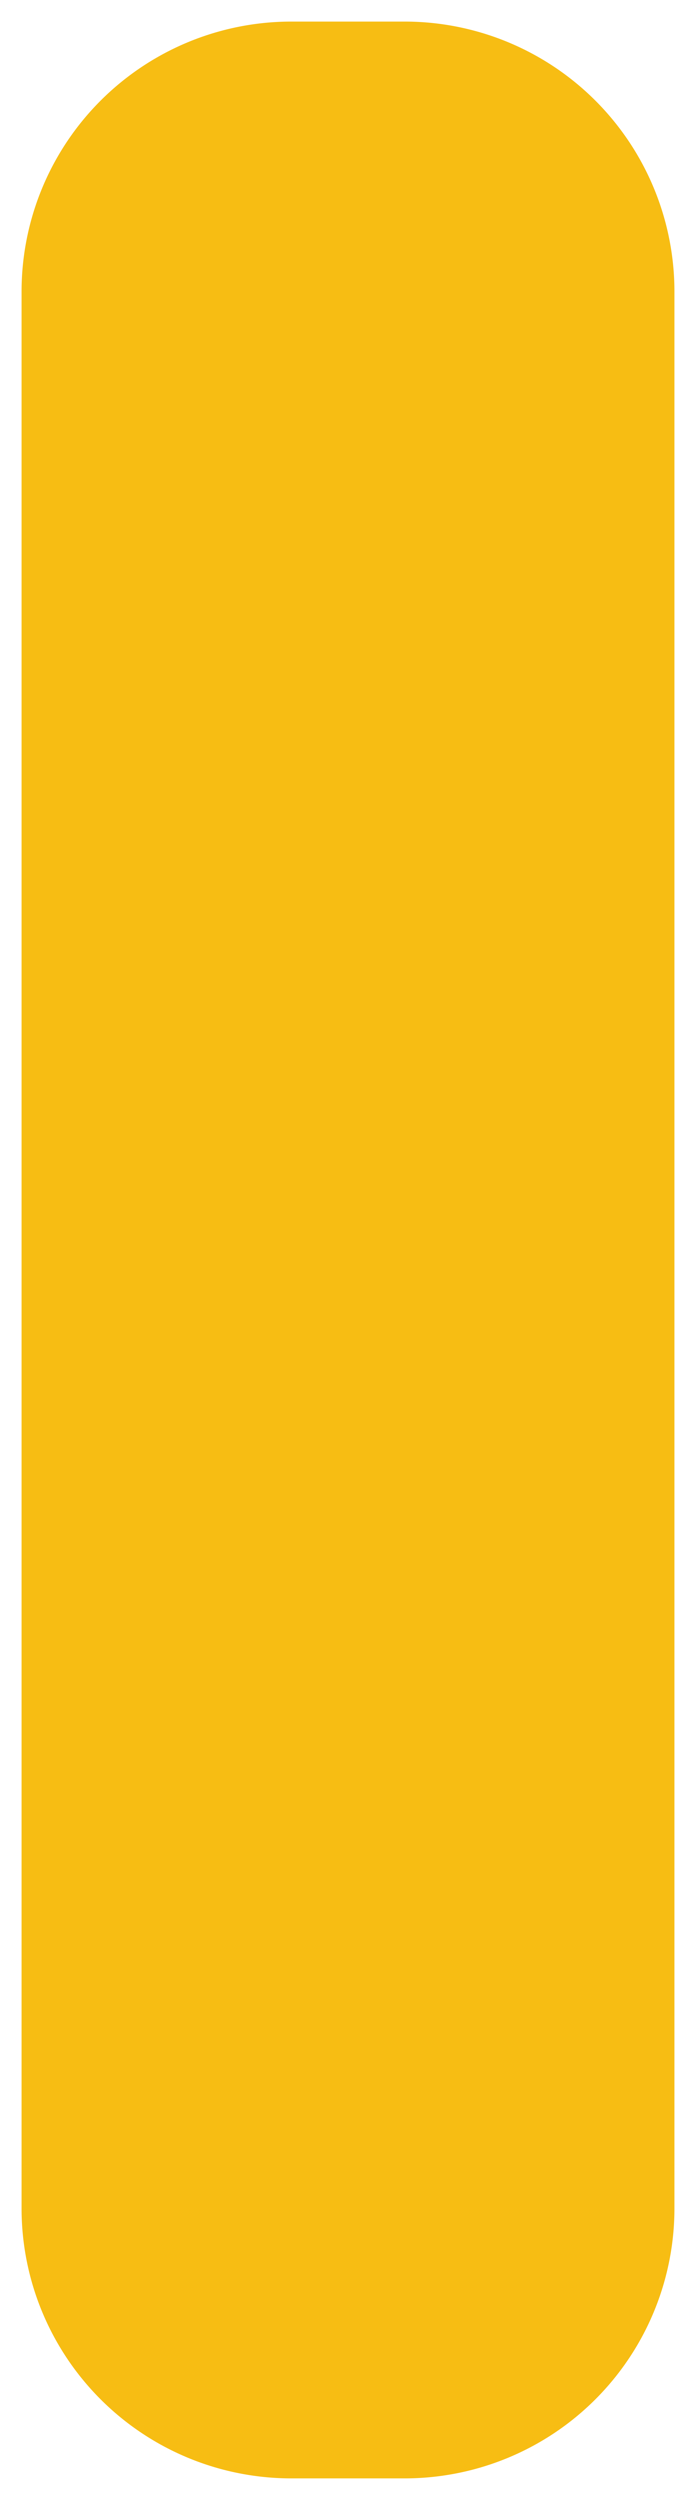 <?xml version='1.0' encoding='UTF-8' standalone='no'?>
<!-- Created with Fritzing (http://www.fritzing.org/) -->
<svg xmlns:svg='http://www.w3.org/2000/svg' xmlns='http://www.w3.org/2000/svg' version='1.2' baseProfile='tiny' x='0in' y='0in' width='0.258in' height='0.926in' viewBox='0 0 6.553 23.52' >
<g id='copper1'>
<rect id='connector0pad' connectorname='GROUND' x='2.959' y='10.617' width='0.635' height='1.27' stroke='none' stroke-width='0' fill='#F7BD13' stroke-linecap='round'/>
<path class='other' stroke='none' fill='#F7BD13' stroke-width='0' d='M3.277,23.317L2.743,23.317A2.54,2.54 0 0 1 0.203,20.777L0.203,2.743A2.54,2.54 0 0 1 2.743,0.203L3.277,0.203L3.81,0.203A2.54,2.54 0 0 1 6.35,2.743L6.35,20.777A2.54,2.54 0 0 1 3.81,23.317z' stroke-linecap='round'/>
<g id='copper0'>
</g>
</g>
<g id='silkscreen'>
</g>
</svg>